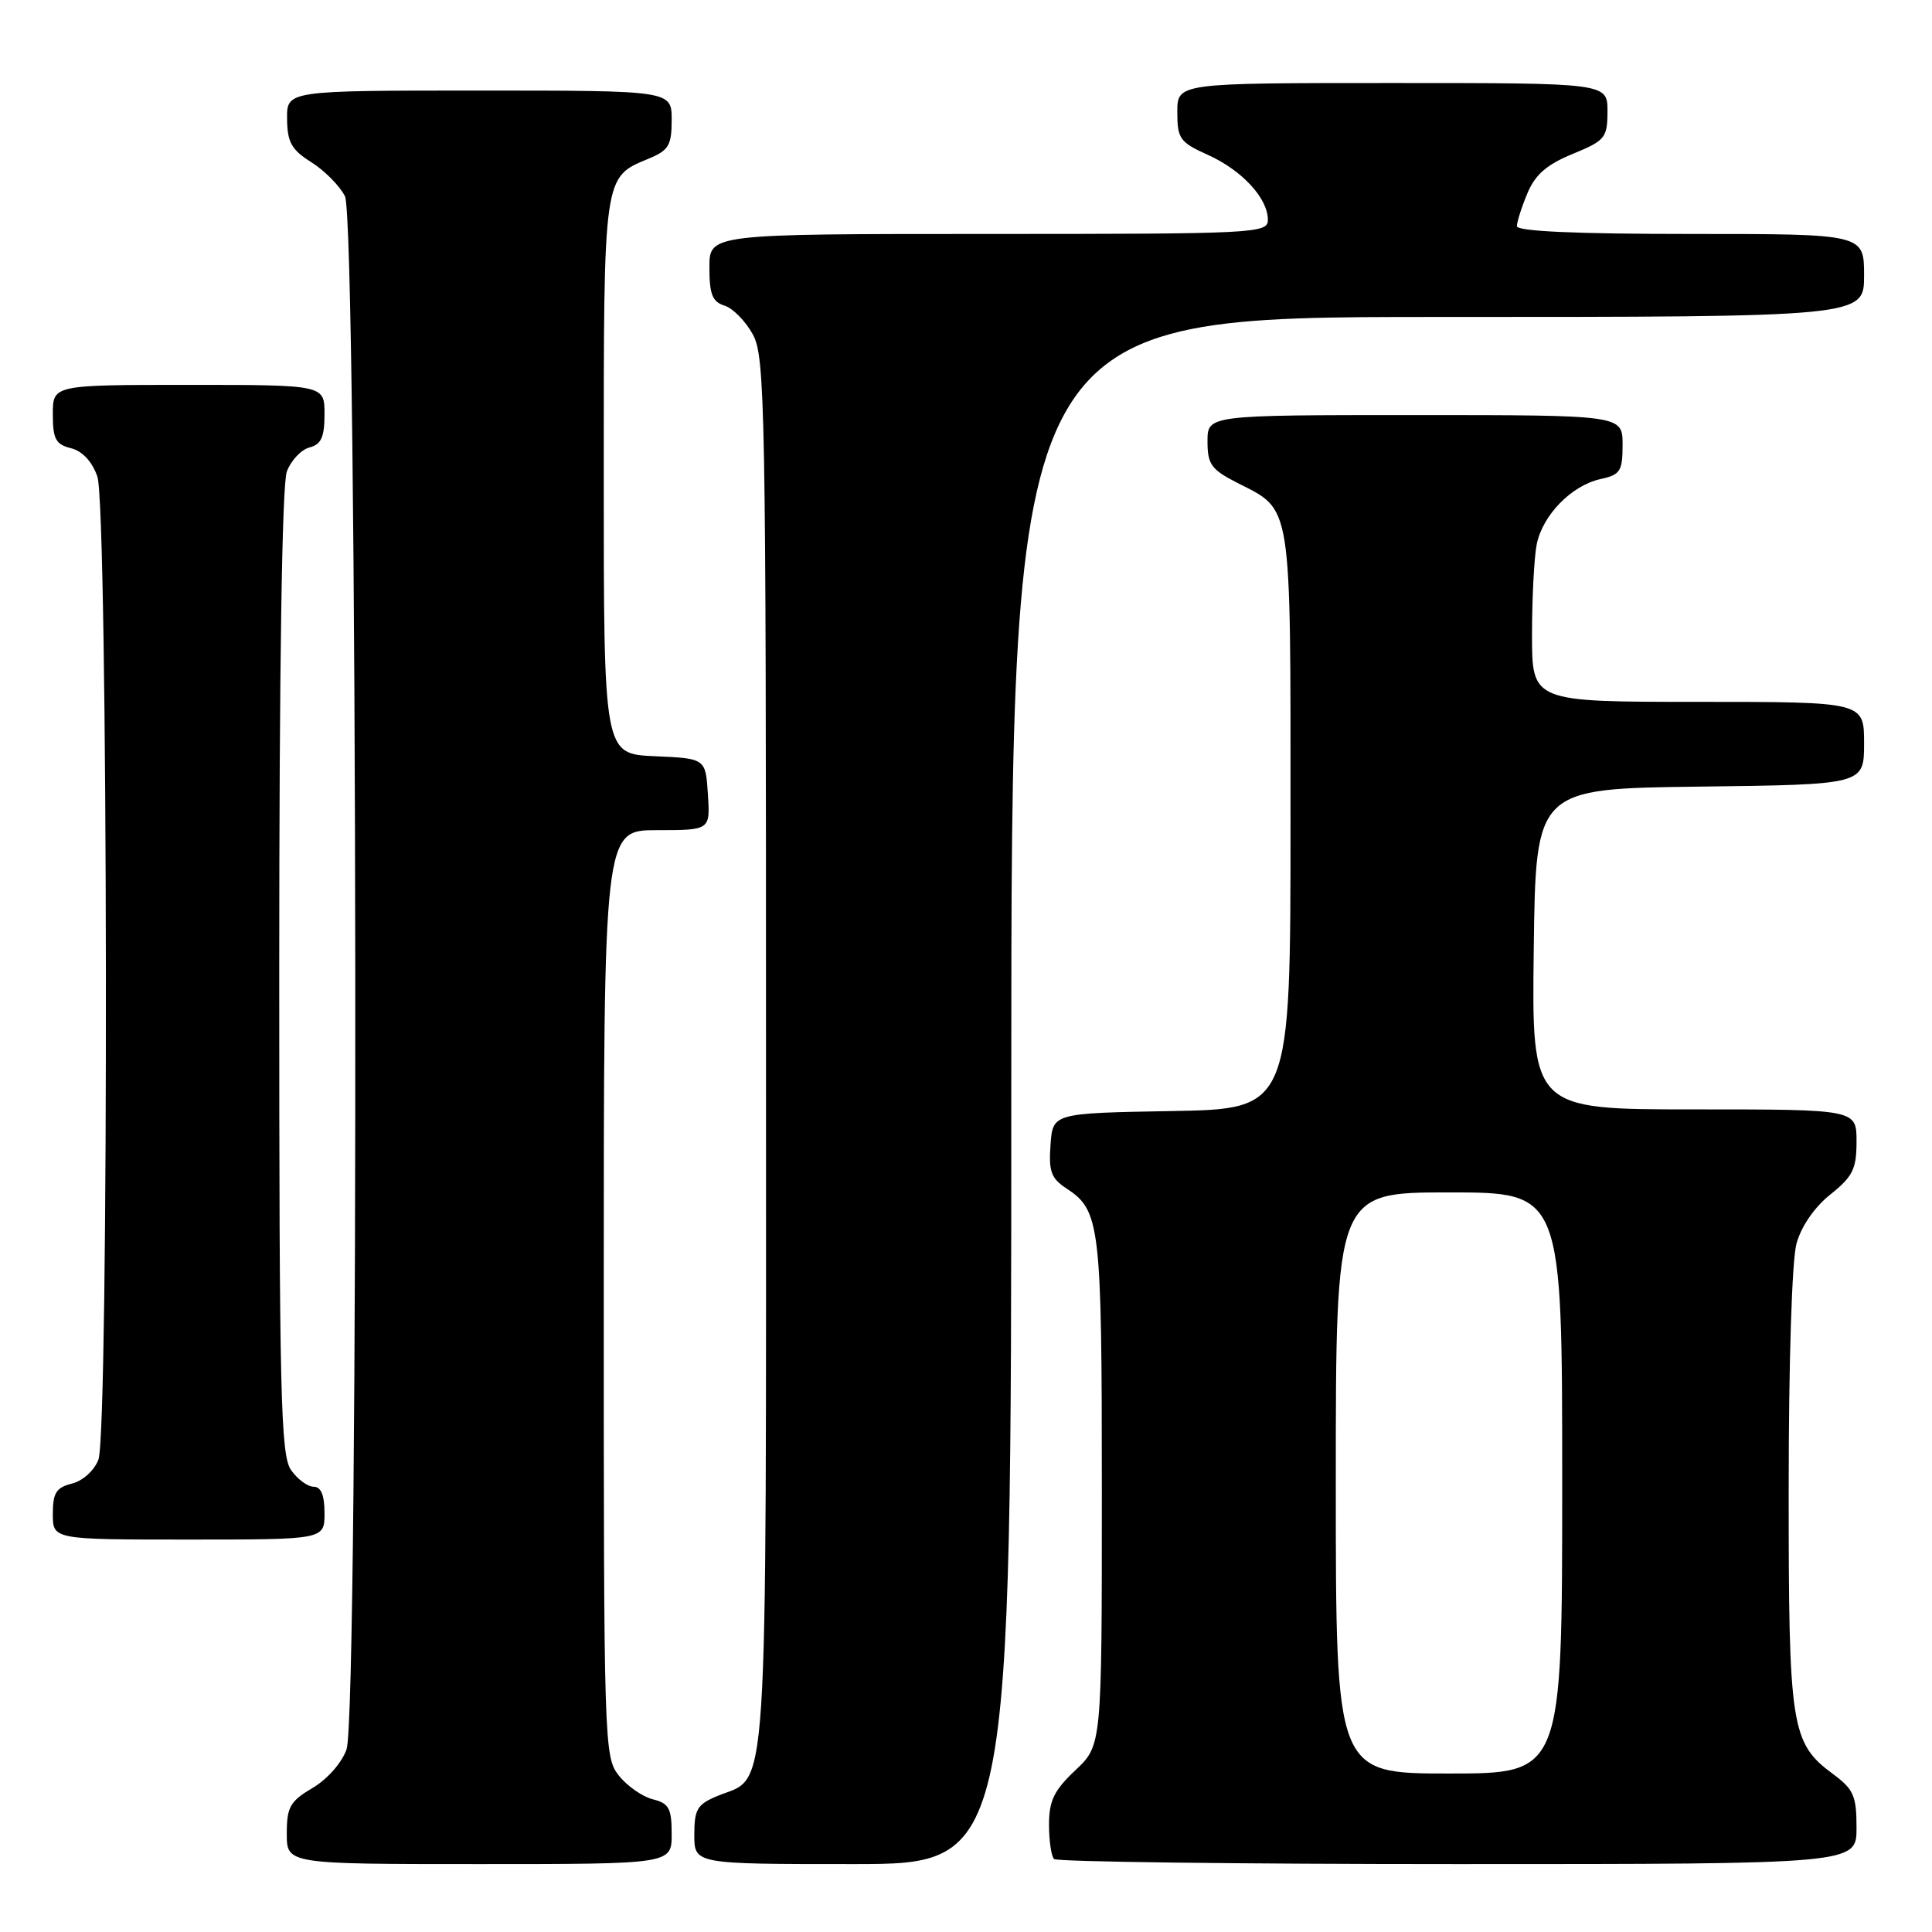<?xml version="1.0" encoding="UTF-8" standalone="no"?>
<!DOCTYPE svg PUBLIC "-//W3C//DTD SVG 1.1//EN" "http://www.w3.org/Graphics/SVG/1.1/DTD/svg11.dtd" >
<svg xmlns="http://www.w3.org/2000/svg" xmlns:xlink="http://www.w3.org/1999/xlink" version="1.1" viewBox="0 0 256 256">
 <g >
 <path fill="currentColor"
d=" M 89.00 243.02 C 89.00 239.60 88.64 238.95 86.48 238.41 C 85.10 238.06 83.08 236.64 81.98 235.25 C 80.05 232.80 80.00 231.05 80.00 171.37 C 80.00 110.00 80.00 110.00 87.05 110.00 C 94.11 110.00 94.11 110.00 93.80 105.25 C 93.50 100.50 93.50 100.50 86.75 100.20 C 80.00 99.91 80.00 99.91 80.00 63.18 C 80.00 22.96 79.92 23.52 85.96 21.02 C 88.61 19.92 89.00 19.26 89.00 15.88 C 89.00 12.00 89.00 12.00 63.50 12.00 C 38.00 12.00 38.00 12.00 38.04 15.75 C 38.07 18.86 38.62 19.84 41.26 21.50 C 43.01 22.60 45.01 24.63 45.71 26.00 C 47.39 29.33 47.60 226.99 45.92 231.80 C 45.30 233.57 43.38 235.76 41.42 236.91 C 38.43 238.68 38.00 239.43 38.00 242.97 C 38.00 247.00 38.00 247.00 63.50 247.00 C 89.00 247.00 89.00 247.00 89.00 243.02 Z  M 134.00 144.50 C 134.00 42.00 134.00 42.00 190.50 42.00 C 247.00 42.00 247.00 42.00 247.00 36.50 C 247.00 31.00 247.00 31.00 224.00 31.00 C 208.86 31.00 201.00 30.65 201.00 29.97 C 201.00 29.40 201.62 27.44 202.39 25.61 C 203.42 23.14 204.96 21.80 208.38 20.40 C 212.70 18.62 212.99 18.27 213.00 14.75 C 213.00 11.00 213.00 11.00 184.50 11.00 C 156.00 11.00 156.00 11.00 156.00 14.85 C 156.00 18.38 156.33 18.85 160.07 20.53 C 164.58 22.57 168.00 26.27 168.00 29.13 C 168.00 30.92 166.44 31.00 131.00 31.00 C 94.00 31.00 94.00 31.00 94.00 35.43 C 94.00 39.00 94.39 39.99 96.01 40.50 C 97.12 40.85 98.80 42.57 99.76 44.32 C 101.38 47.28 101.50 53.99 101.50 139.54 C 101.50 241.52 101.92 235.14 95.08 237.97 C 92.39 239.08 92.00 239.73 92.00 243.12 C 92.00 247.00 92.00 247.00 113.00 247.00 C 134.00 247.00 134.00 247.00 134.00 144.50 Z  M 246.00 242.19 C 246.00 237.97 245.62 237.09 242.91 235.09 C 237.31 230.95 237.00 228.96 237.01 197.28 C 237.01 180.45 237.44 166.95 238.05 164.76 C 238.68 162.49 240.45 159.92 242.55 158.26 C 245.51 155.89 246.00 154.90 246.00 151.25 C 246.00 147.00 246.00 147.00 224.48 147.00 C 202.96 147.00 202.96 147.00 203.23 125.75 C 203.50 104.50 203.50 104.50 225.25 104.23 C 247.00 103.96 247.00 103.96 247.00 98.48 C 247.00 93.00 247.00 93.00 225.00 93.00 C 203.00 93.00 203.00 93.00 203.00 84.12 C 203.00 79.24 203.28 73.85 203.62 72.14 C 204.40 68.25 208.23 64.33 212.07 63.48 C 214.70 62.91 215.00 62.44 215.00 58.92 C 215.00 55.00 215.00 55.00 187.50 55.00 C 160.00 55.00 160.00 55.00 160.00 58.48 C 160.00 61.52 160.49 62.21 163.93 63.97 C 171.27 67.71 171.00 66.02 171.00 108.70 C 171.00 146.95 171.00 146.95 155.25 147.22 C 139.50 147.50 139.50 147.50 139.20 151.69 C 138.94 155.20 139.28 156.14 141.29 157.46 C 145.79 160.41 146.00 162.16 146.00 197.68 C 146.00 231.26 146.00 231.26 142.50 234.56 C 139.66 237.24 139.00 238.60 139.00 241.77 C 139.00 243.91 139.30 245.97 139.67 246.33 C 140.03 246.70 164.11 247.00 193.17 247.00 C 246.00 247.00 246.00 247.00 246.00 242.19 Z  M 43.00 200.50 C 43.00 198.12 42.54 197.00 41.56 197.00 C 40.76 197.00 39.41 196.00 38.56 194.78 C 37.19 192.82 37.00 184.89 37.00 128.84 C 37.00 88.28 37.37 64.16 38.01 62.47 C 38.57 61.00 39.92 59.57 41.01 59.29 C 42.57 58.88 43.00 57.92 43.00 54.88 C 43.00 51.00 43.00 51.00 25.00 51.00 C 7.00 51.00 7.00 51.00 7.00 54.89 C 7.00 58.17 7.38 58.88 9.40 59.39 C 10.92 59.77 12.20 61.15 12.90 63.14 C 14.32 67.22 14.45 189.69 13.04 193.41 C 12.49 194.85 10.98 196.22 9.54 196.58 C 7.44 197.11 7.00 197.81 7.00 200.61 C 7.00 204.00 7.00 204.00 25.00 204.00 C 43.00 204.00 43.00 204.00 43.00 200.50 Z  M 177.00 196.50 C 177.00 158.00 177.00 158.00 192.00 158.00 C 207.00 158.00 207.00 158.00 207.00 196.50 C 207.00 235.00 207.00 235.00 192.00 235.00 C 177.00 235.00 177.00 235.00 177.00 196.50 Z "/>
</g>
</svg>